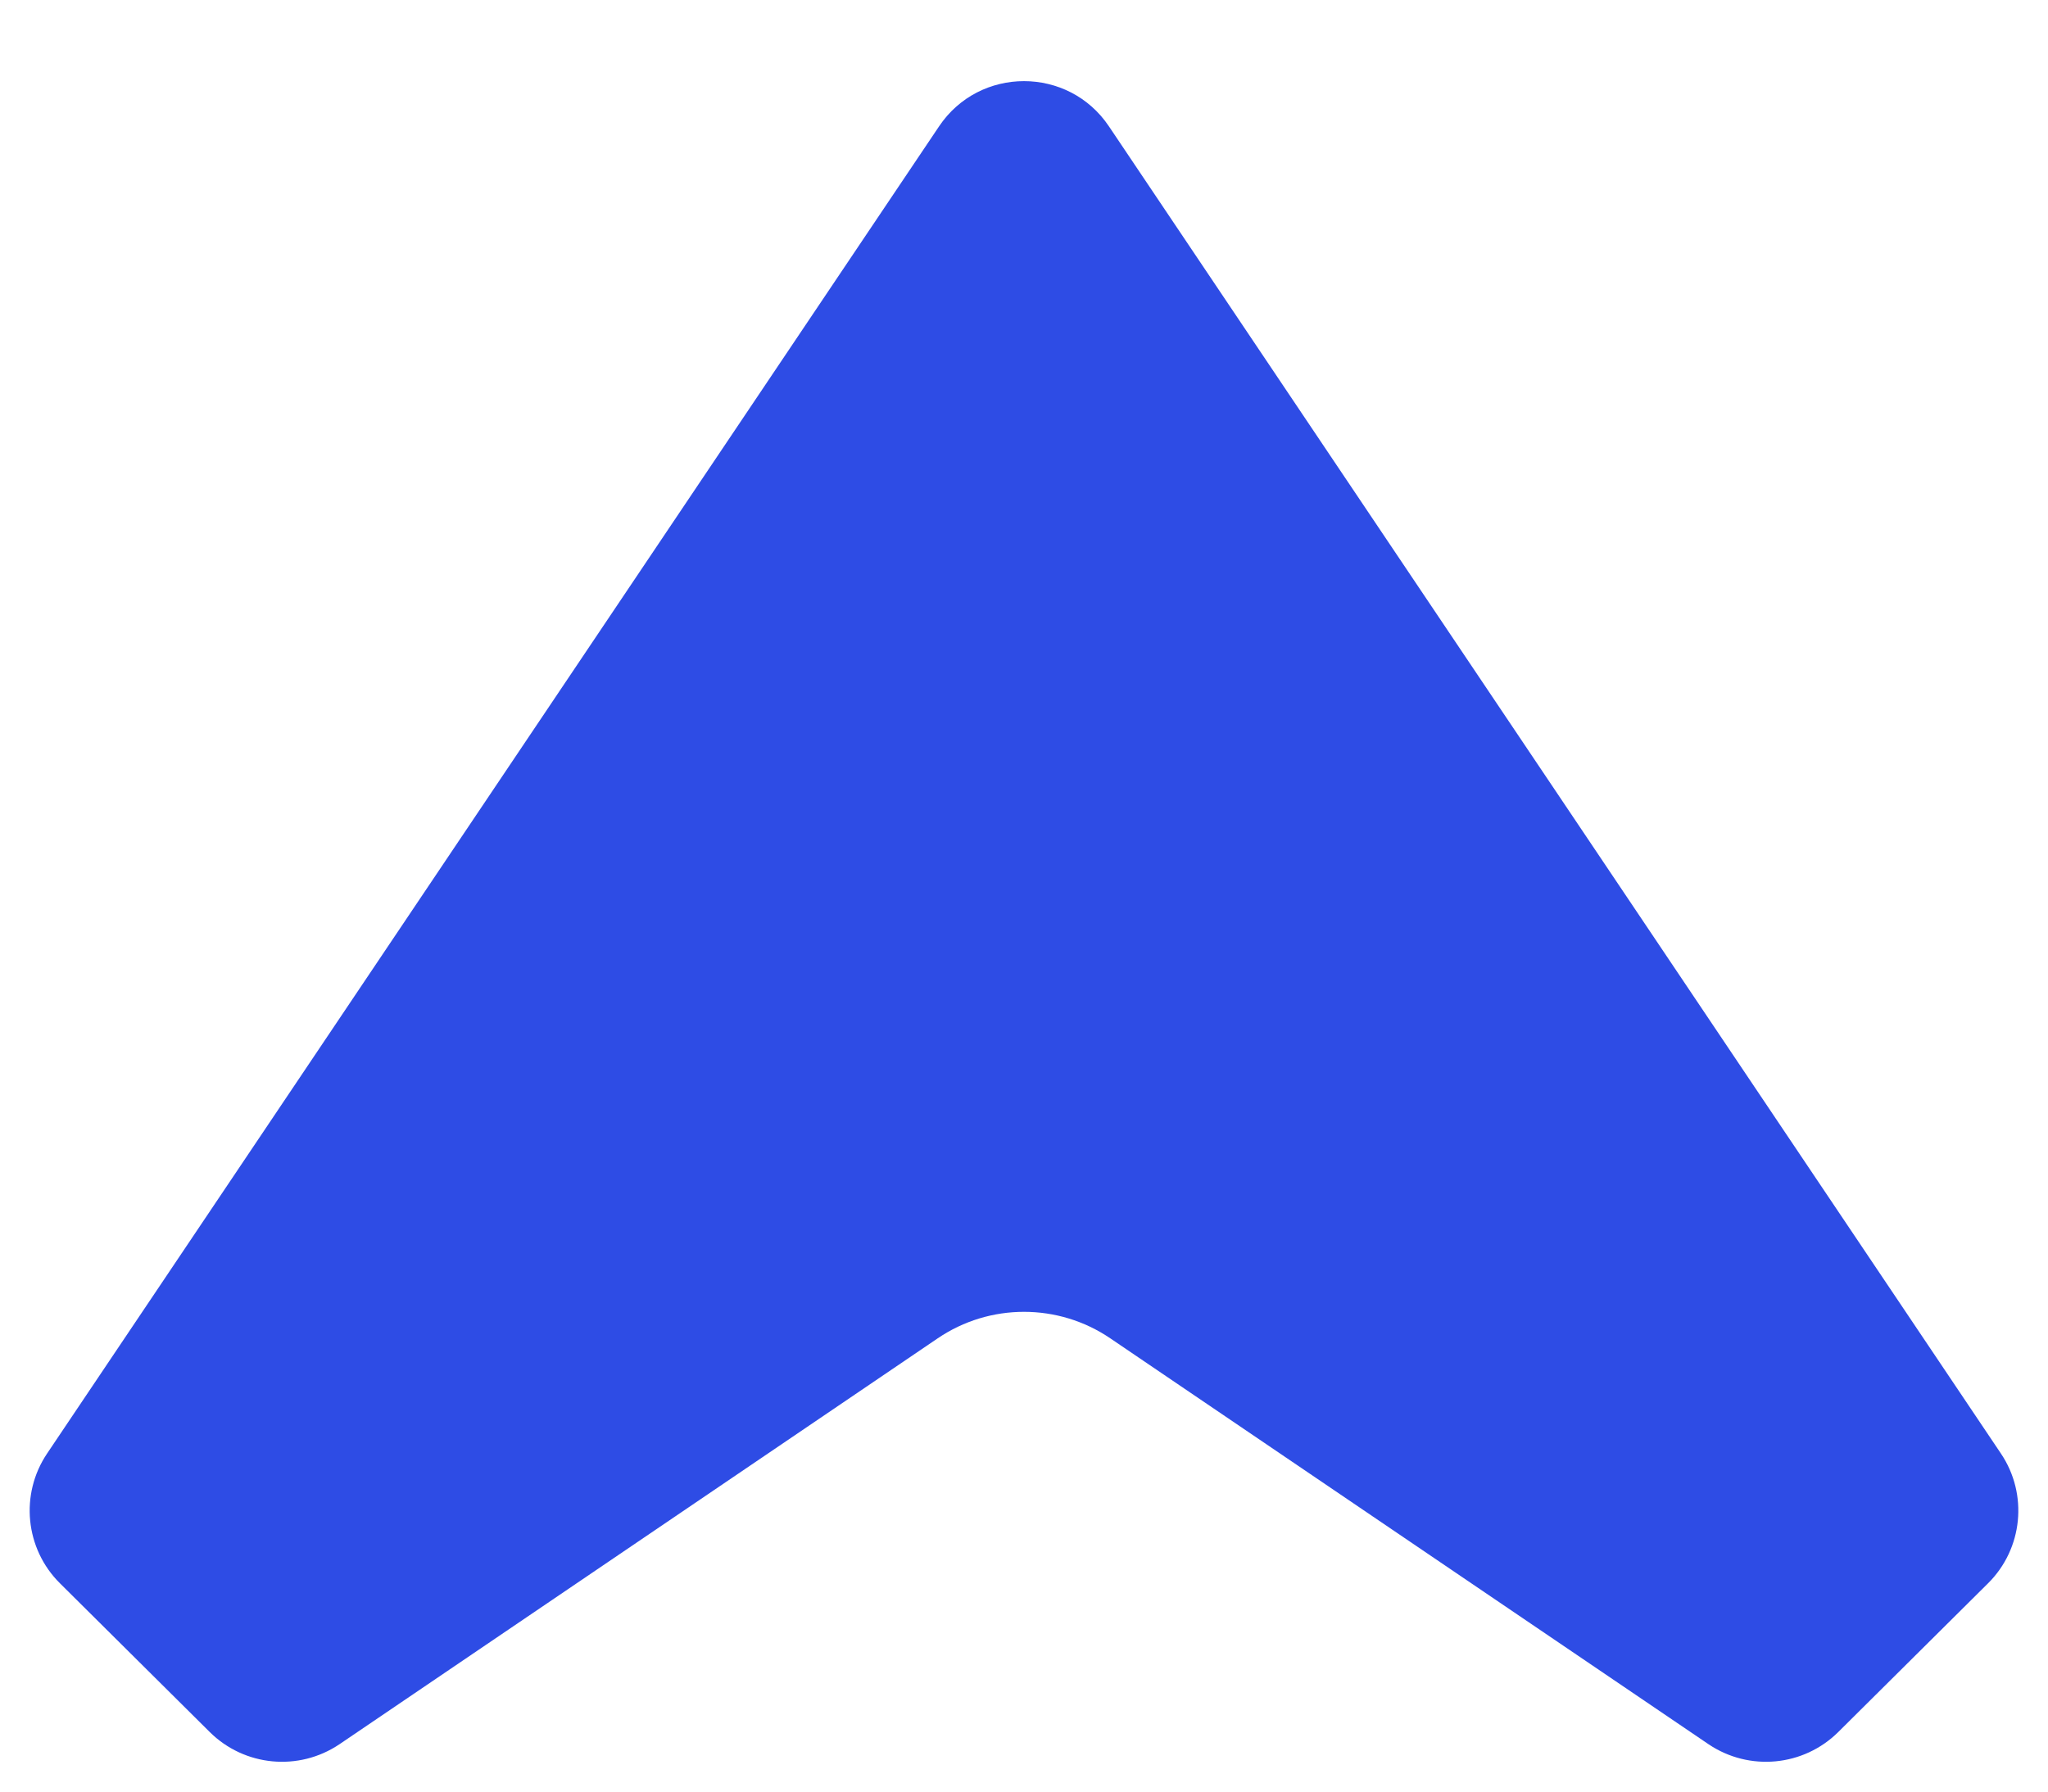 <svg width="8" height="7" viewBox="0 0 8 7" fill="none" xmlns="http://www.w3.org/2000/svg">
<path id="Vector 593 (Stroke)" fill-rule="evenodd" clip-rule="evenodd" d="M3.668 0.494C3.826 0.258 4.174 0.258 4.332 0.494L7.816 5.679C7.923 5.838 7.902 6.051 7.766 6.186L7.181 6.767C7.045 6.902 6.833 6.922 6.674 6.815L4.337 5.229C4.134 5.091 3.866 5.091 3.663 5.229L1.326 6.815C1.167 6.922 0.955 6.902 0.819 6.767L0.234 6.186C0.098 6.051 0.077 5.838 0.184 5.679L3.668 0.494Z" fill="#2E4CE5"/>
</svg>
